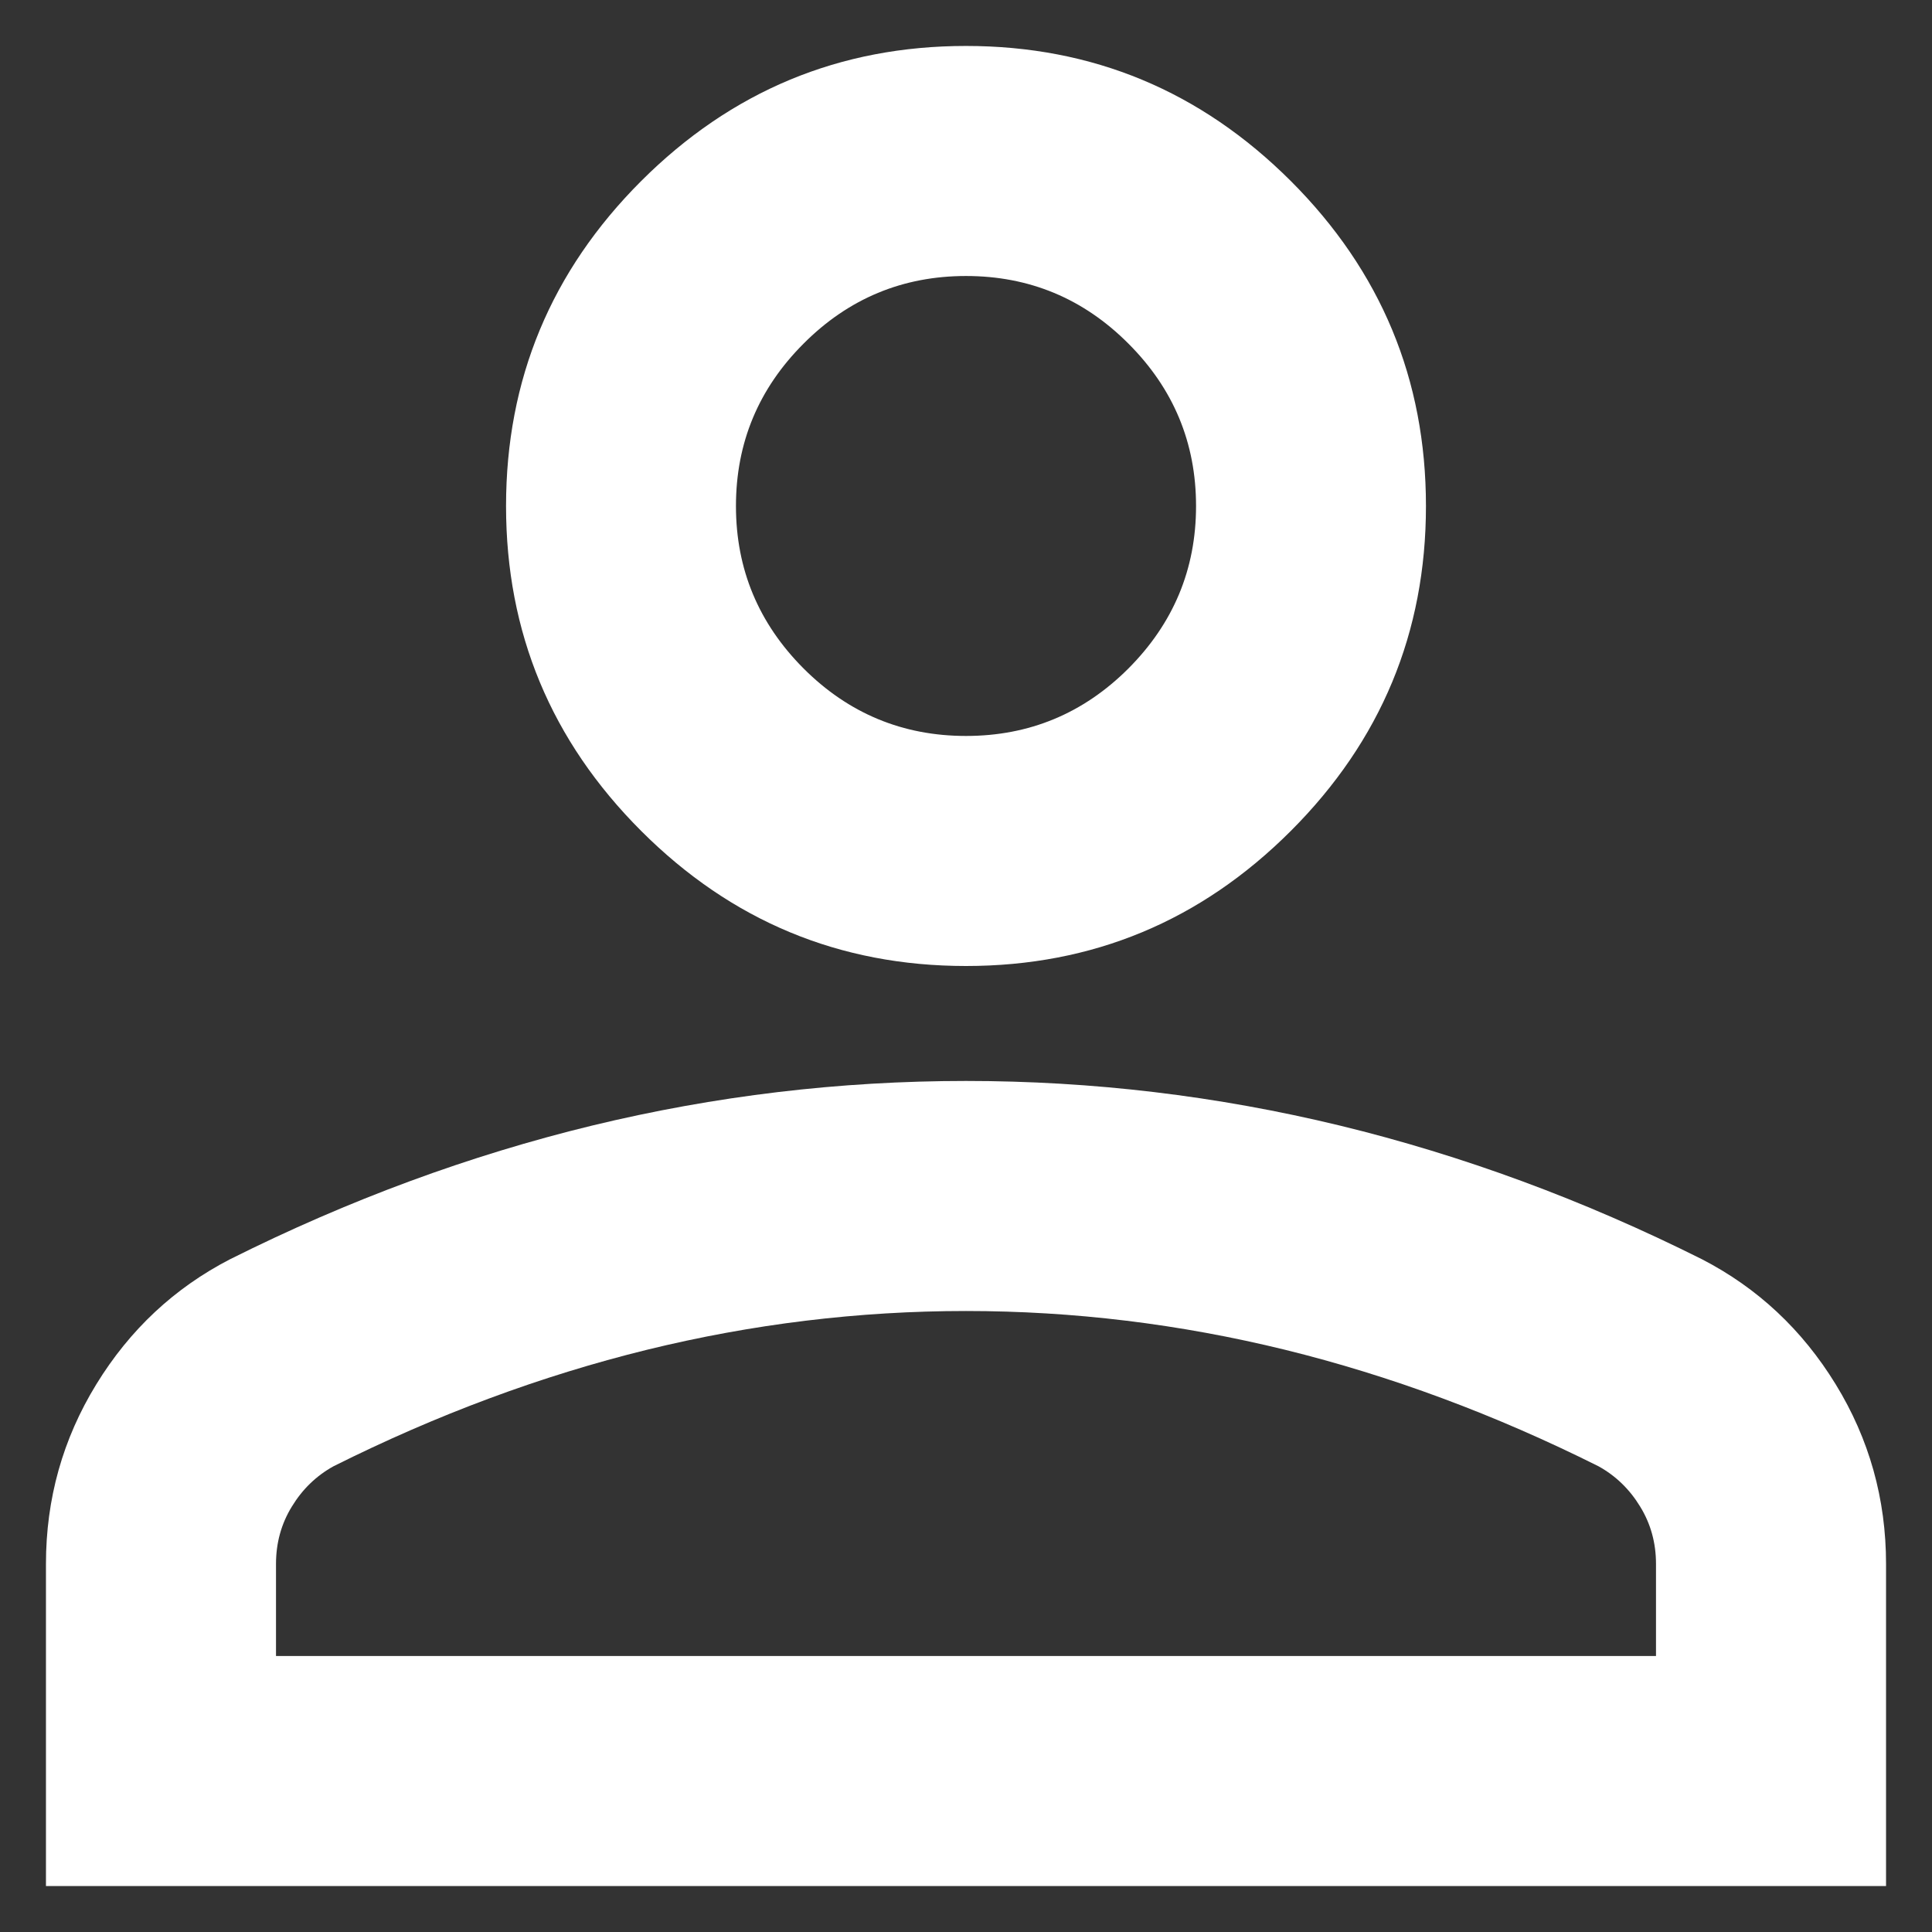 <svg width="14" height="14" viewBox="0 0 14 14" fill="none" xmlns="http://www.w3.org/2000/svg">
<rect x="0" y="0" width="14" height="14" fill="#333333" stroke="none"/>
<path d="M7 7C6.083 7 5.299 6.674 4.646 6.021C3.993 5.368 3.667 4.583 3.667 3.667C3.667 2.75 3.993 1.965 4.646 1.312C5.299 0.66 6.083 0.333 7 0.333C7.917 0.333 8.701 0.66 9.354 1.312C10.007 1.965 10.333 2.75 10.333 3.667C10.333 4.583 10.007 5.368 9.354 6.021C8.701 6.674 7.917 7 7 7ZM0.333 13.667V11.333C0.333 10.861 0.455 10.427 0.698 10.031C0.941 9.635 1.264 9.333 1.667 9.125C2.528 8.694 3.403 8.372 4.292 8.156C5.181 7.941 6.083 7.833 7 7.833C7.917 7.833 8.819 7.941 9.708 8.156C10.597 8.372 11.472 8.694 12.333 9.125C12.736 9.333 13.059 9.635 13.302 10.031C13.545 10.427 13.667 10.861 13.667 11.333V13.667H0.333ZM2 12H12V11.333C12 11.181 11.962 11.042 11.885 10.917C11.809 10.792 11.708 10.694 11.583 10.625C10.833 10.25 10.076 9.969 9.312 9.781C8.549 9.594 7.778 9.5 7 9.5C6.222 9.5 5.451 9.594 4.688 9.781C3.924 9.969 3.167 10.25 2.417 10.625C2.292 10.694 2.191 10.792 2.115 10.917C2.038 11.042 2 11.181 2 11.333V12ZM7 5.333C7.458 5.333 7.851 5.17 8.177 4.844C8.503 4.517 8.667 4.125 8.667 3.667C8.667 3.208 8.503 2.816 8.177 2.49C7.851 2.163 7.458 2 7 2C6.542 2 6.149 2.163 5.823 2.49C5.497 2.816 5.333 3.208 5.333 3.667C5.333 4.125 5.497 4.517 5.823 4.844C6.149 5.17 6.542 5.333 7 5.333Z" fill="white"/>
</svg>
